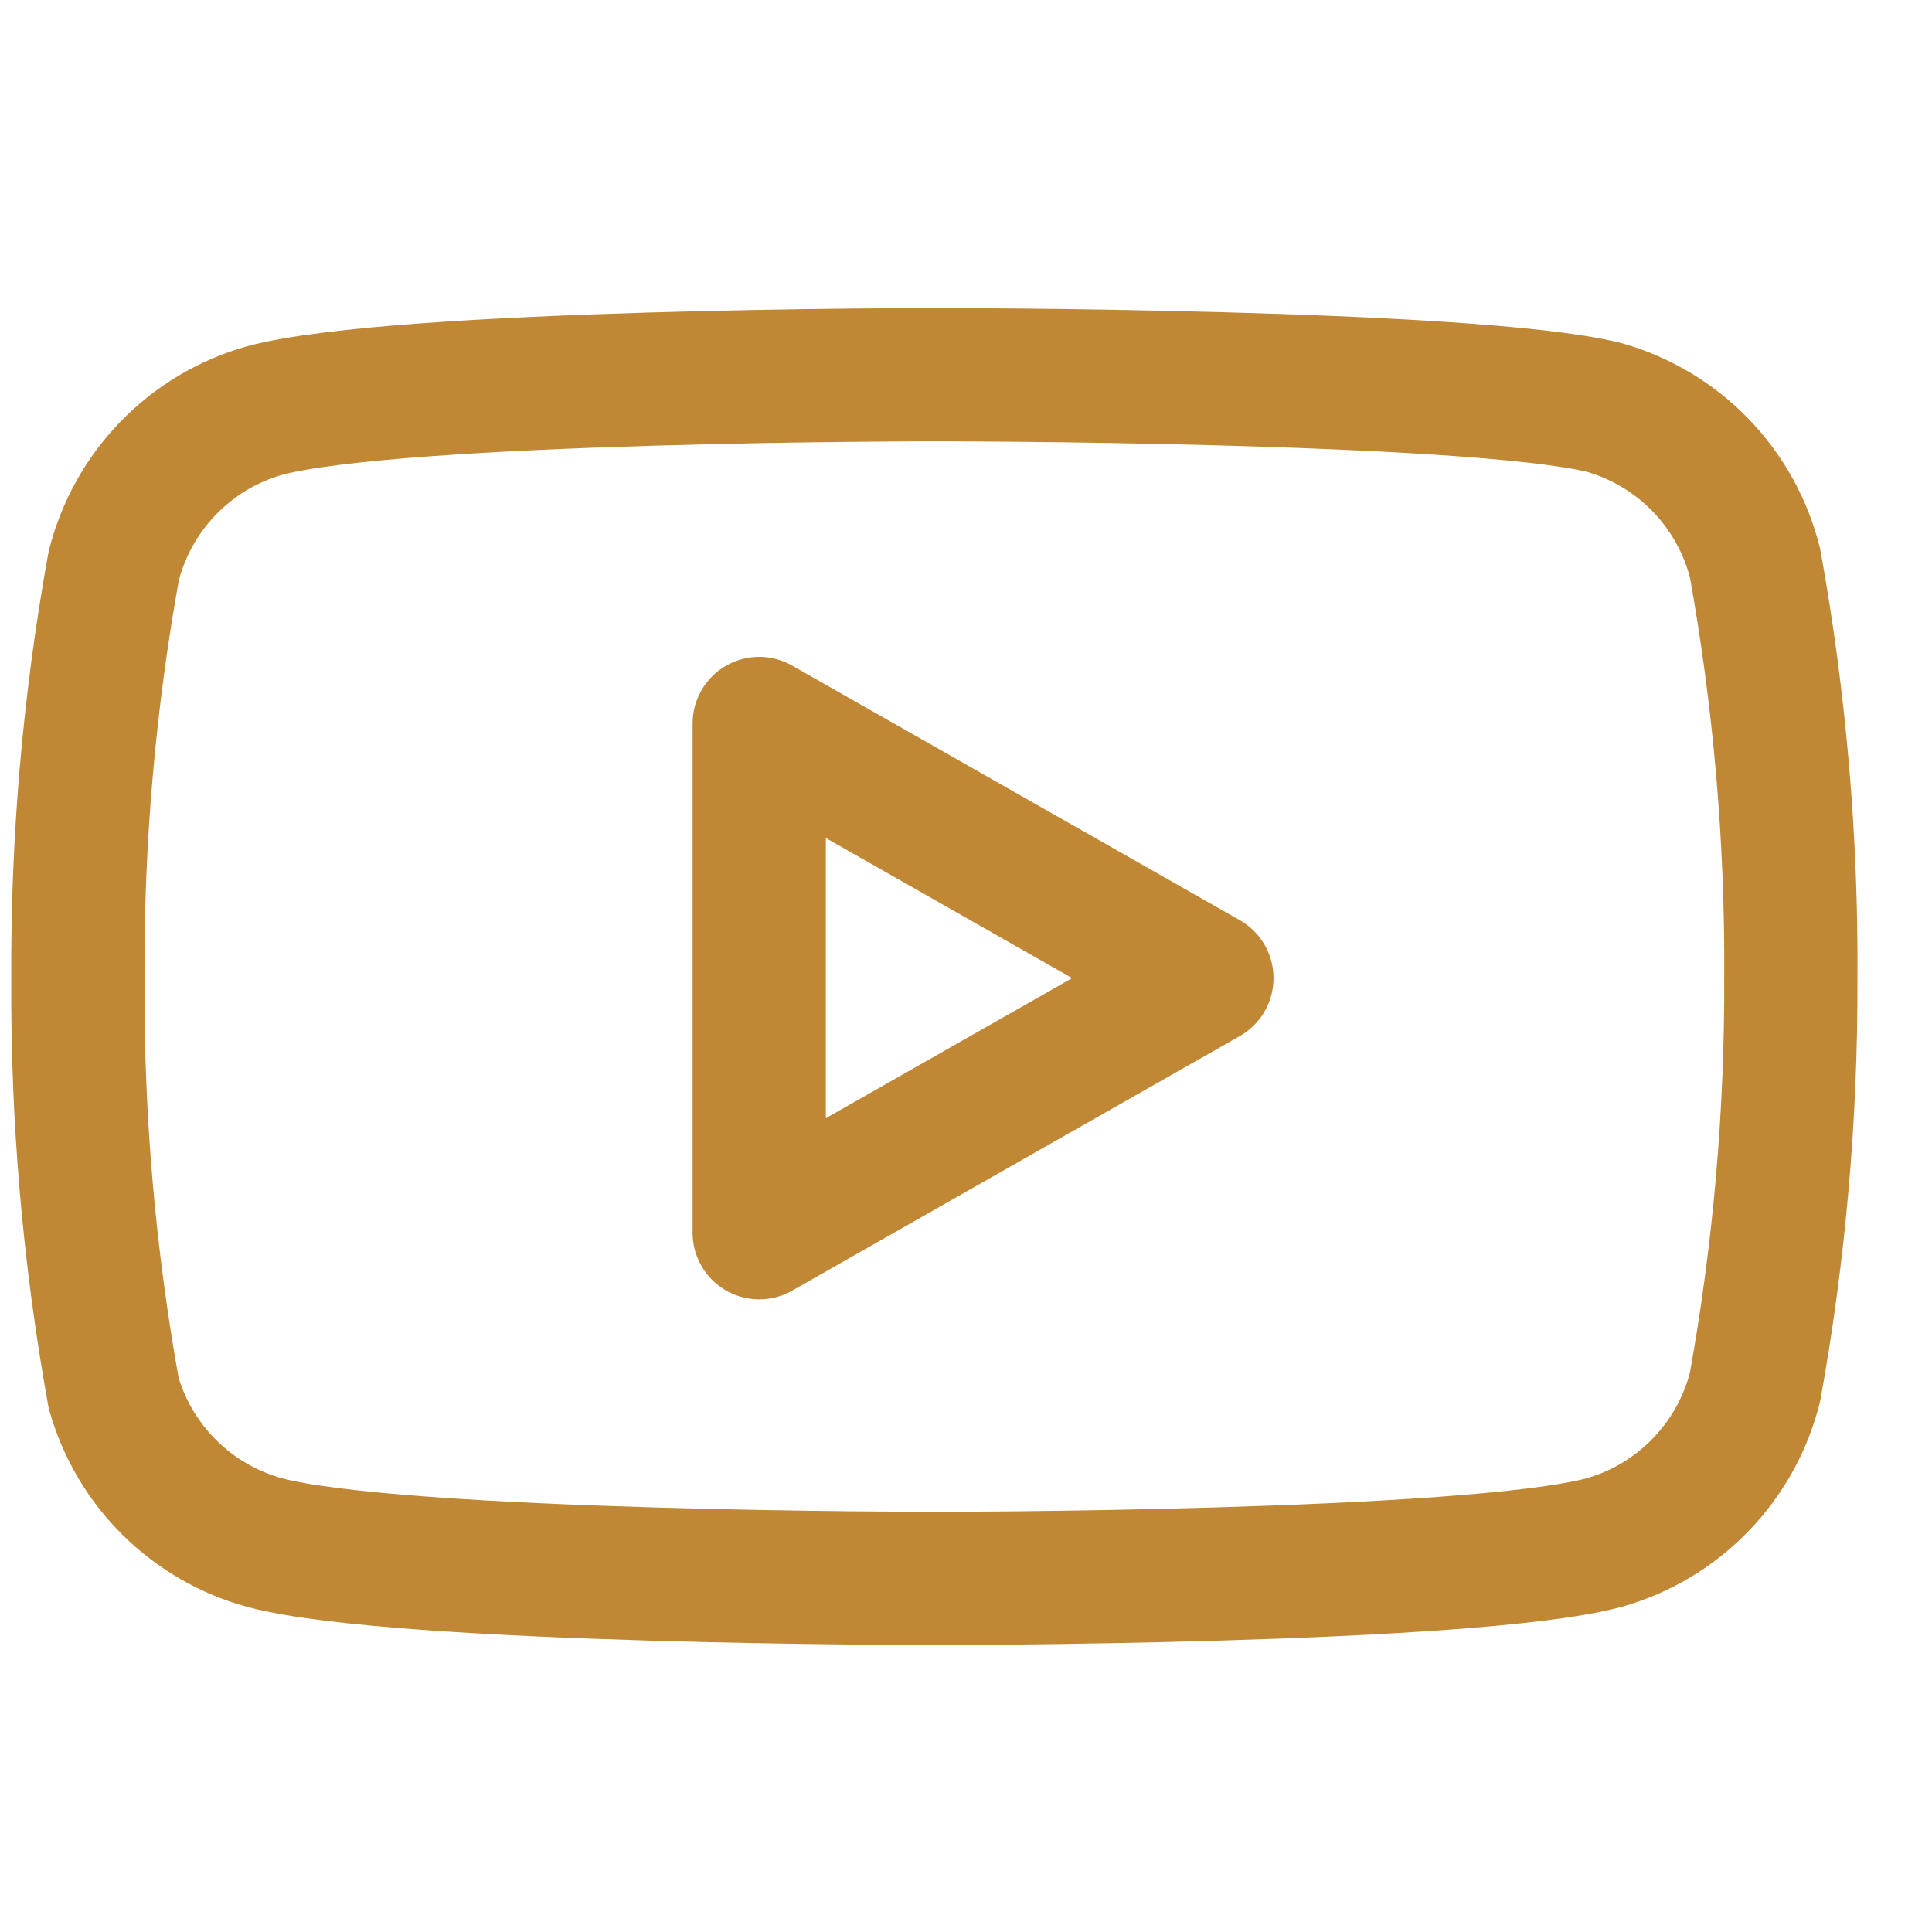 <svg width="29" height="29" viewBox="0 0 29 29" fill="none" xmlns="http://www.w3.org/2000/svg">
<path d="M26.344 8.452C26.205 7.898 25.922 7.39 25.524 6.979C25.126 6.569 24.627 6.271 24.076 6.115C22.066 5.624 14.025 5.624 14.025 5.624C14.025 5.624 5.984 5.624 3.974 6.162C3.423 6.317 2.924 6.615 2.526 7.026C2.128 7.436 1.845 7.944 1.706 8.499C1.338 10.539 1.158 12.609 1.169 14.682C1.156 16.771 1.335 18.856 1.706 20.911C1.859 21.449 2.148 21.938 2.546 22.331C2.943 22.724 3.435 23.008 3.974 23.155C5.984 23.693 14.025 23.693 14.025 23.693C14.025 23.693 22.066 23.693 24.076 23.155C24.627 23 25.126 22.702 25.524 22.291C25.922 21.881 26.205 21.373 26.344 20.818C26.709 18.793 26.889 16.739 26.881 14.682C26.895 12.593 26.715 10.508 26.344 8.452Z" stroke="#C08735" stroke-width="2" stroke-linecap="round" stroke-linejoin="round"/>
<path d="M11.396 18.504L18.116 14.682L11.396 10.86V18.504Z" stroke="#C08735" stroke-width="2" stroke-linecap="round" stroke-linejoin="round"/>
</svg>
